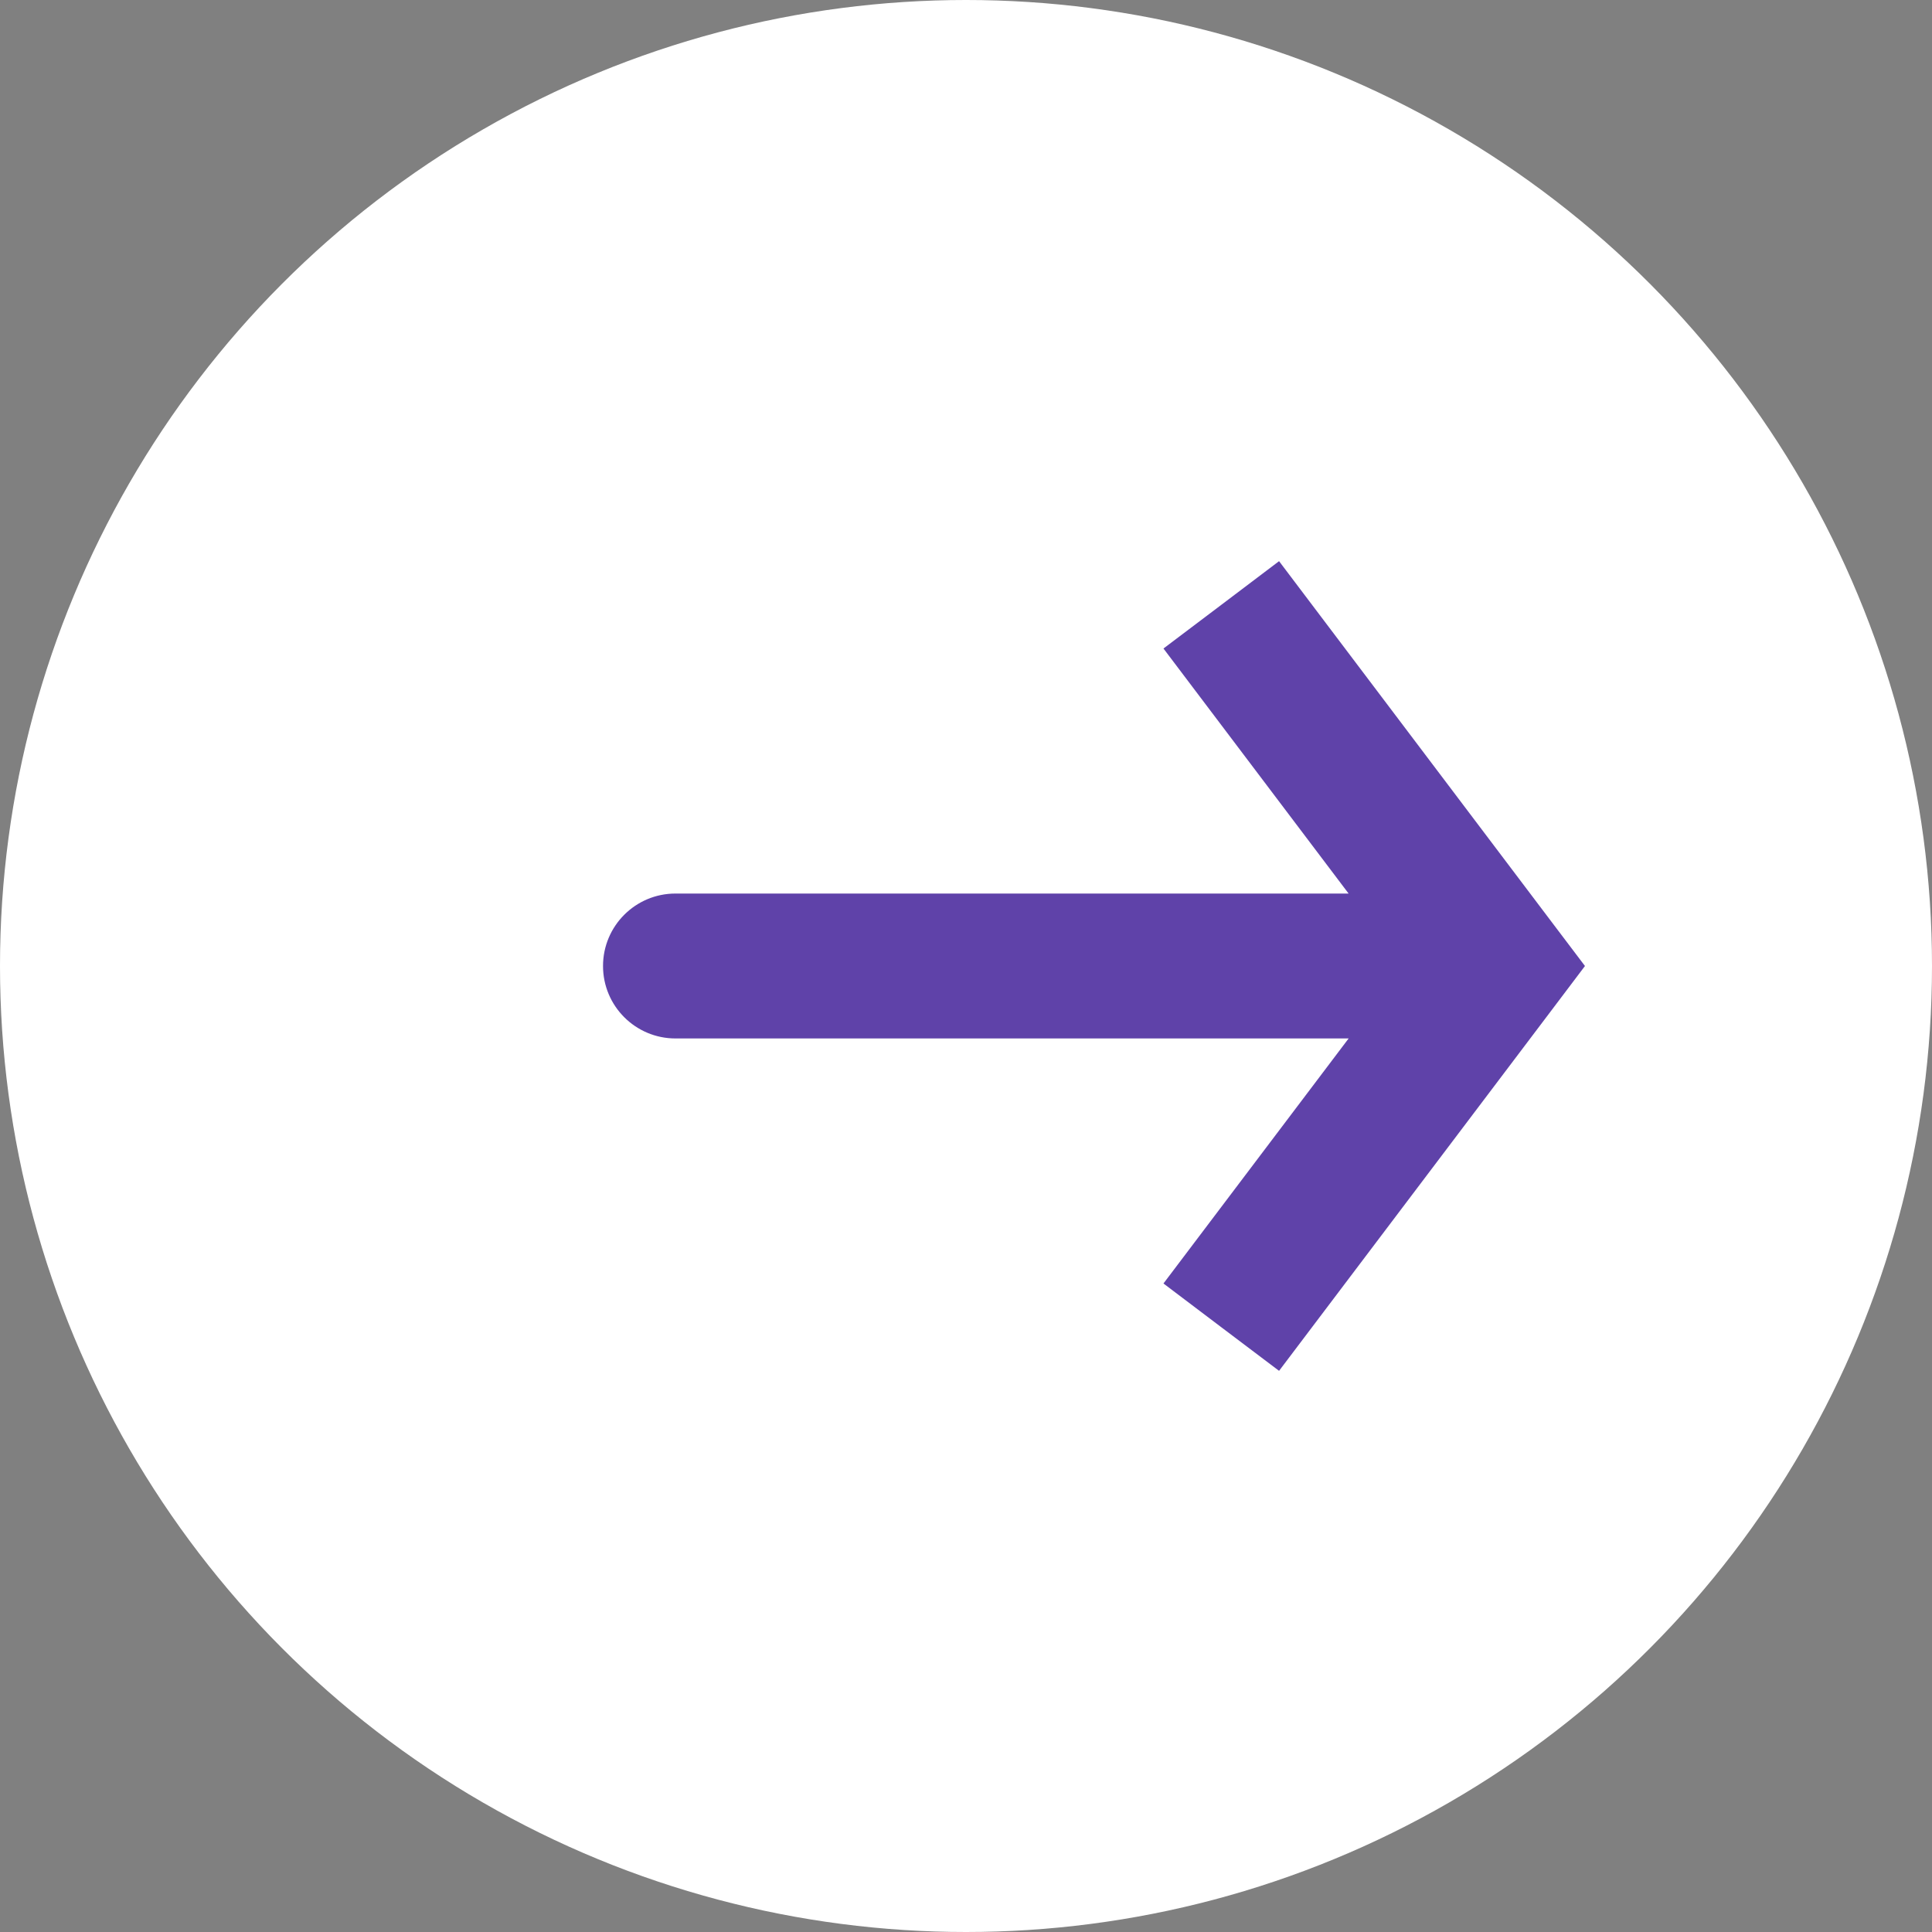 <svg width="24" height="24" viewBox="0 0 24 24" fill="none" xmlns="http://www.w3.org/2000/svg">
<rect x="0" y="0" width="24" height="24" fill="#808080" stroke="none"/>
<g clip-path="url(#clip0_501_131)">
<circle cx="12" cy="12" r="12" fill="white"/>
<path d="M19.925 19.425C18.456 20.893 16.585 21.893 14.548 22.298C12.512 22.703 10.4 22.495 8.482 21.701C6.563 20.906 4.923 19.56 3.77 17.834C2.616 16.107 2 14.077 2 12C2 9.923 2.616 7.893 3.77 6.167C4.923 4.44 6.563 3.094 8.482 2.299C10.4 1.505 12.512 1.297 14.548 1.702C16.585 2.107 18.456 3.107 19.925 4.575" stroke="white" stroke-width="1.8"/>
<path d="M18.561 12L19.279 11.458L19.689 12L19.279 12.543L18.561 12ZM8.391 12.9C7.894 12.9 7.491 12.497 7.491 12C7.491 11.503 7.894 11.1 8.391 11.1V12.9ZM15.171 7.514L15.889 6.971L19.279 11.458L18.561 12L17.843 12.543L14.453 8.056L15.171 7.514ZM18.561 12L19.279 12.543L15.889 17.029L15.171 16.487L14.453 15.944L17.843 11.458L18.561 12ZM18.561 12V12.9H8.391V12V11.1H18.561V12Z" fill="#5F42A9"/>
</g>
<defs>
<clipPath id="clip0_501_131">
<rect width="24" height="24" fill="white"/>
</clipPath>
</defs>
</svg>
